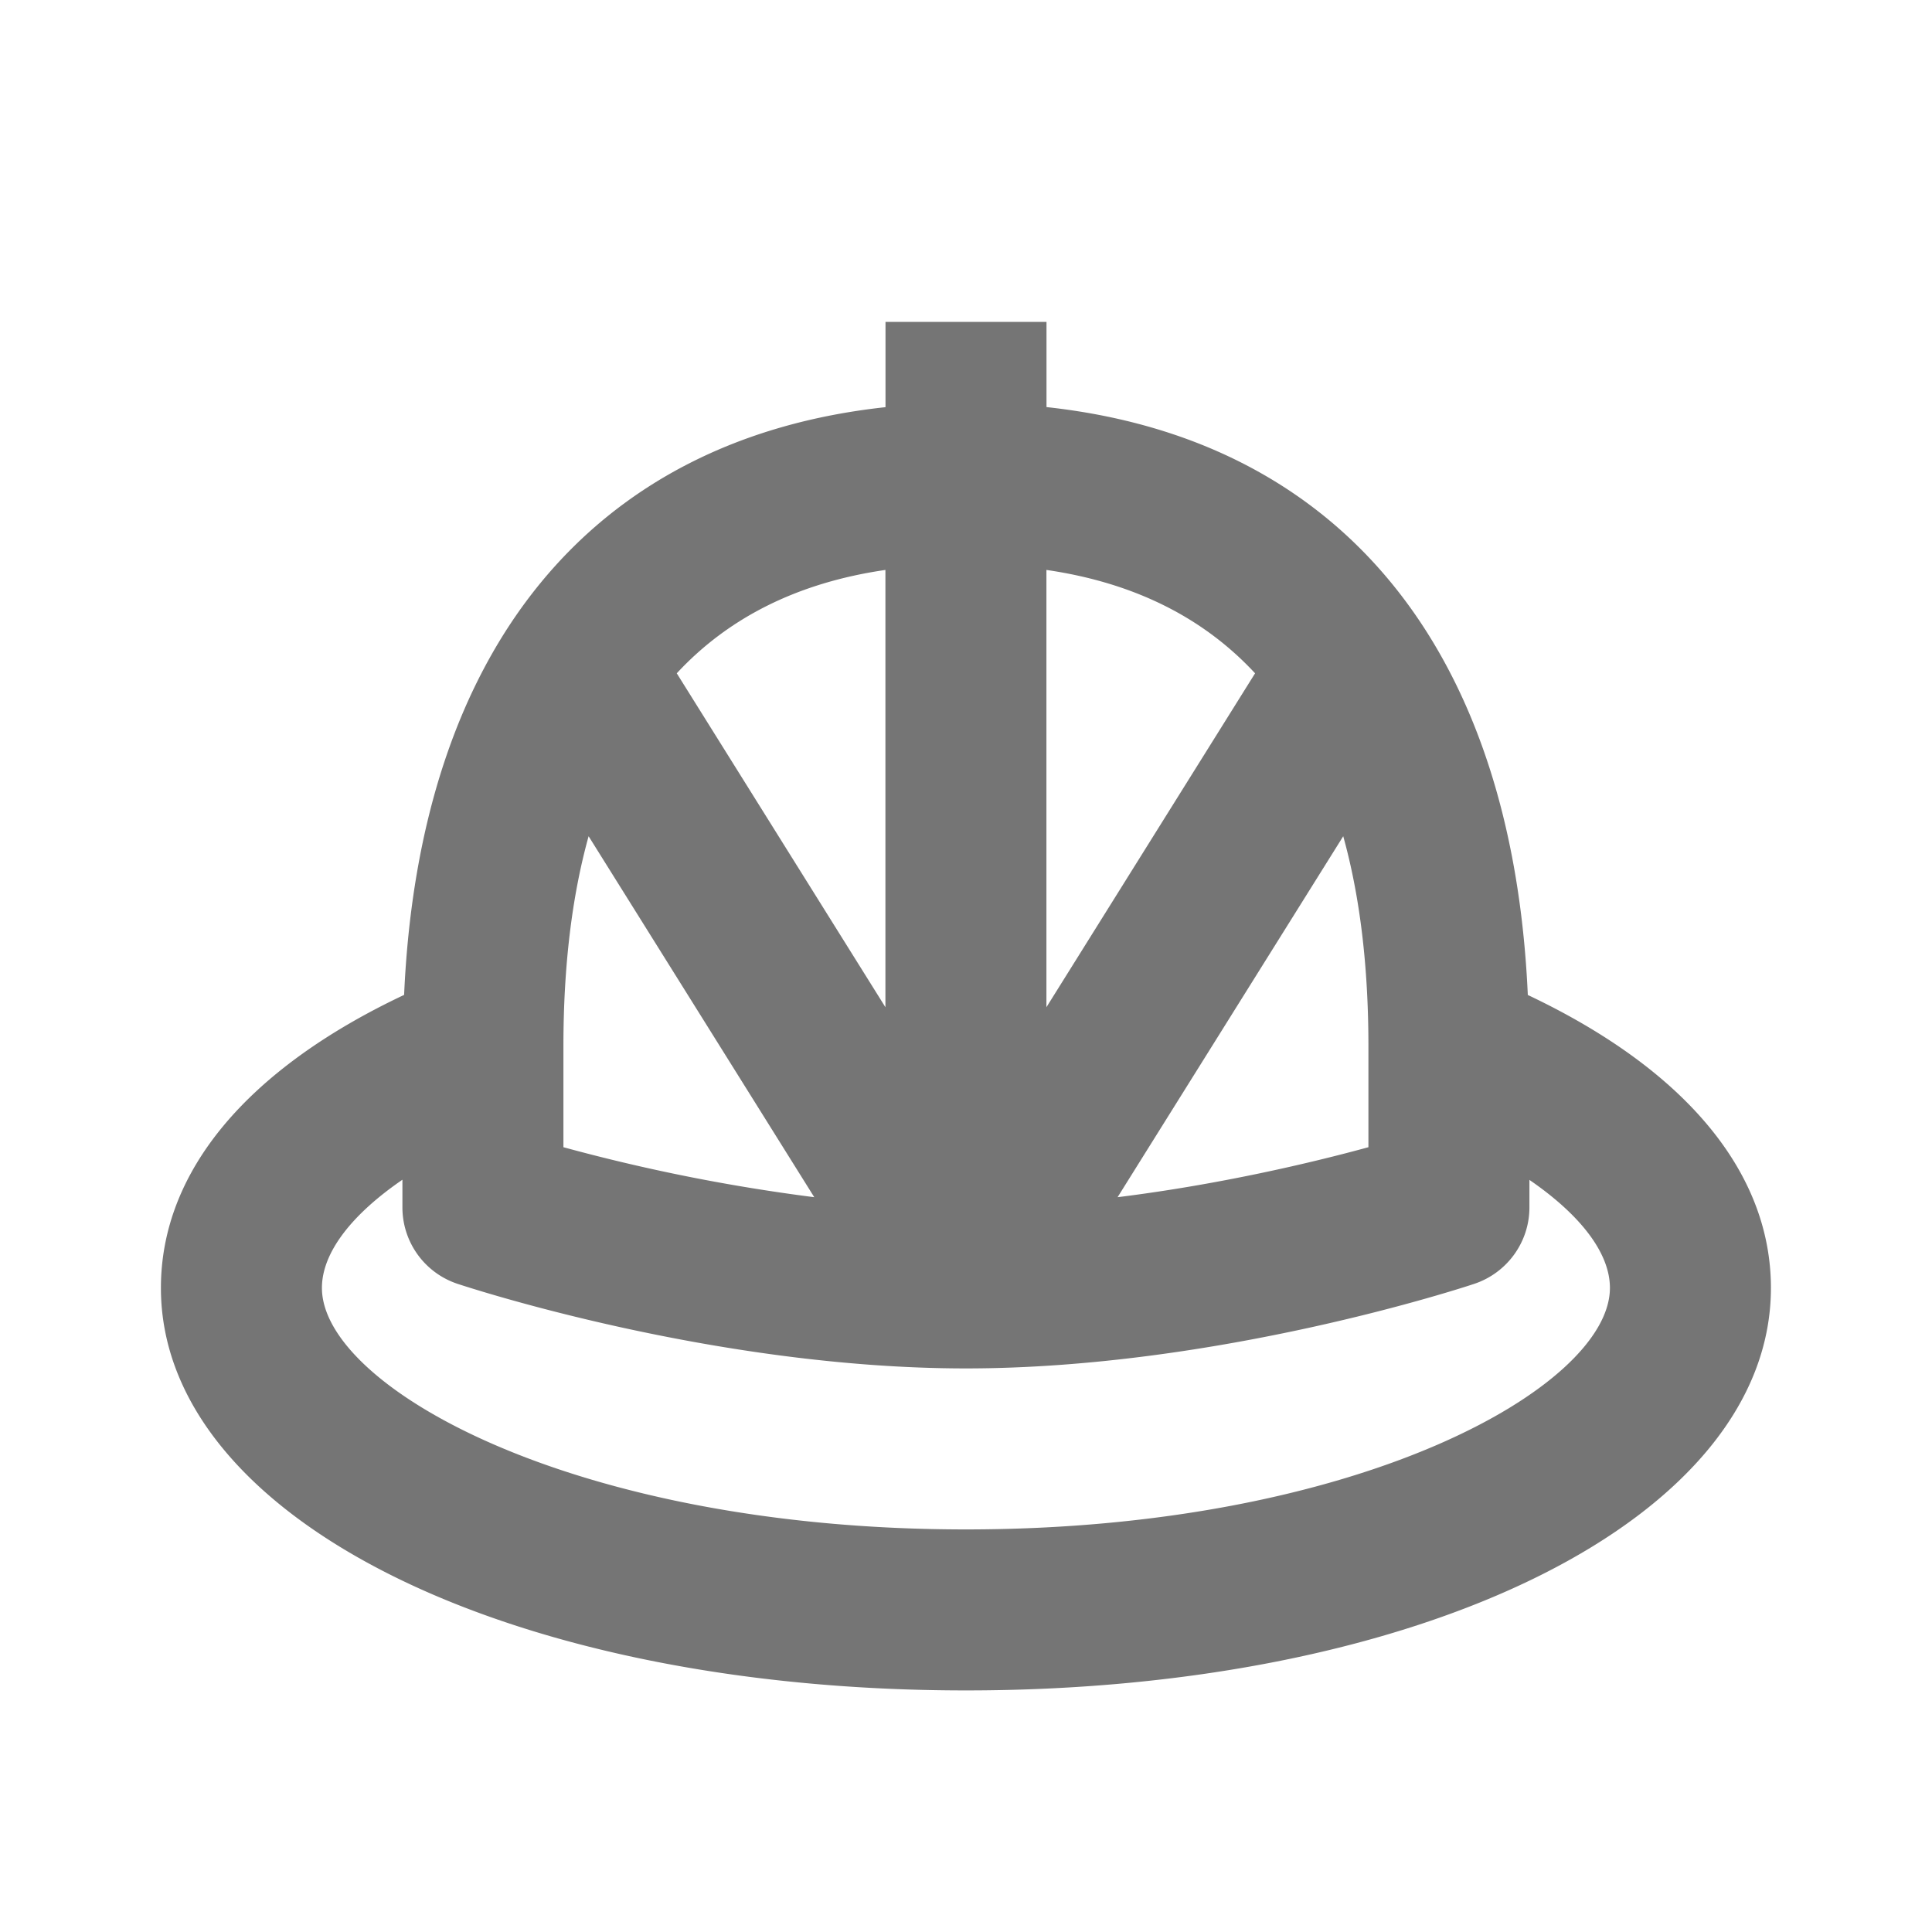 <svg xmlns="http://www.w3.org/2000/svg" width="24" height="24.001"><path fill="none" d="M0 0h24v24.001H0z"/><path fill="#757575" d="M18.979 12.36C18.787 8.056 16.647 5.453 13 5.057V3.999h-2v1.059c-3.648.395-5.789 2.998-5.98 7.301-1.949.92-3.021 2.193-3.021 3.64 0 2.851 4.299 5 10 5s10-2.149 10-5c0-1.444-1.073-2.718-3.02-3.639zm-1.98.639v1.252c-.69.189-1.837.462-3.116.621l2.803-4.484c.208.748.313 1.618.313 2.611zm-10 0c0-.993.105-1.863.313-2.611l2.803 4.484a22.731 22.731 0 0 1-3.116-.621v-1.252zm8.592-4.635l-2.592 4.148V7.08c1.086.158 1.948.59 2.592 1.284zm-4.592 4.148L8.407 8.364c.644-.694 1.506-1.126 2.592-1.284v5.432zm1 6.487c-4.883 0-8-1.776-8-3 0-.434.363-.907 1-1.344v.344a1 1 0 0 0 .684.949c.129.042 3.19 1.051 6.316 1.051s6.188-1.008 6.316-1.051c.408-.137.684-.519.684-.949v-.342c.636.437 1 .909 1 1.342 0 1.224-3.117 3-8 3z"/></svg>